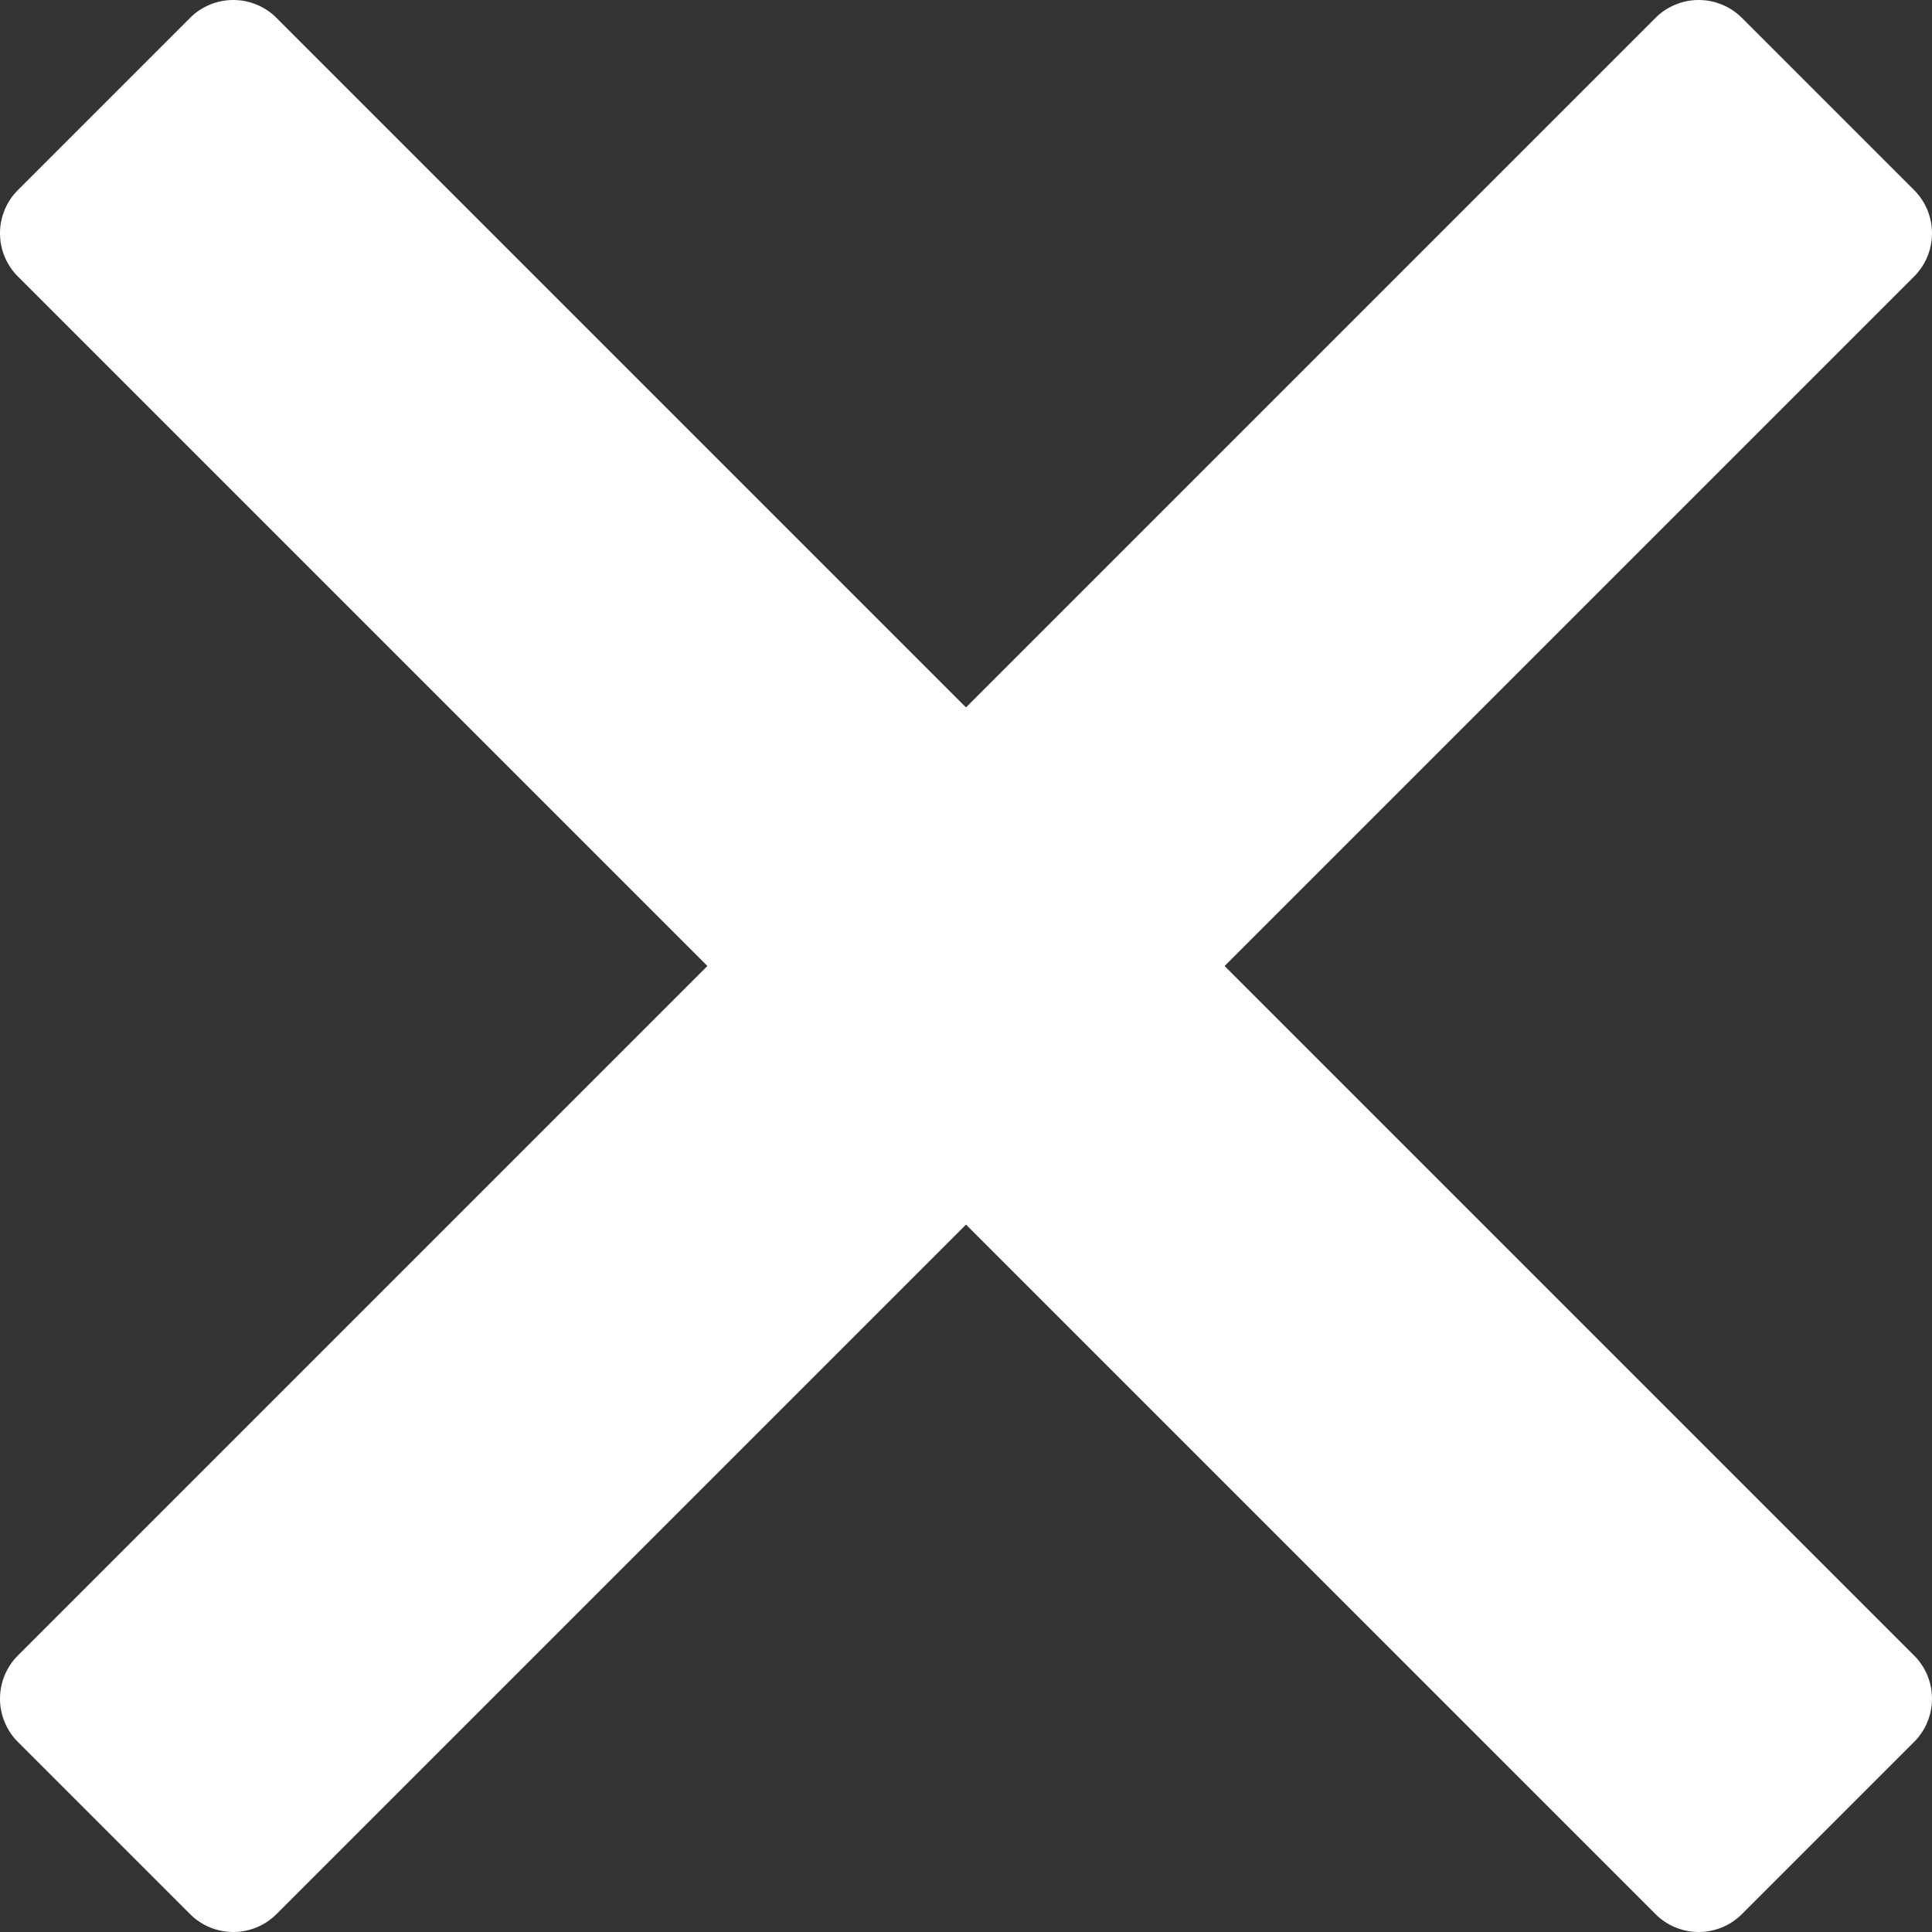 <svg id="Ebene_1" data-name="Ebene 1" xmlns="http://www.w3.org/2000/svg" viewBox="0 0 50 50"><rect x="0" y="0" width="50" height="50" fill="#333333" stroke="none"/><defs><style>.cls-1{fill:#fff;}</style></defs><path class="cls-1" d="M31.693,25,49.54,7.153a1.583,1.583,0,0,0,0-2.231L45.078.46a1.583,1.583,0,0,0-2.231,0L25,18.307,7.153.46a1.583,1.583,0,0,0-2.231,0L.46,4.922a1.583,1.583,0,0,0,0,2.231L18.307,25,.46,42.847a1.583,1.583,0,0,0,0,2.231L4.922,49.54a1.583,1.583,0,0,0,2.231,0L25,31.693,42.847,49.54a1.583,1.583,0,0,0,2.231,0l4.462-4.462a1.583,1.583,0,0,0,0-2.231Z" transform="translate(0 0)"/></svg>